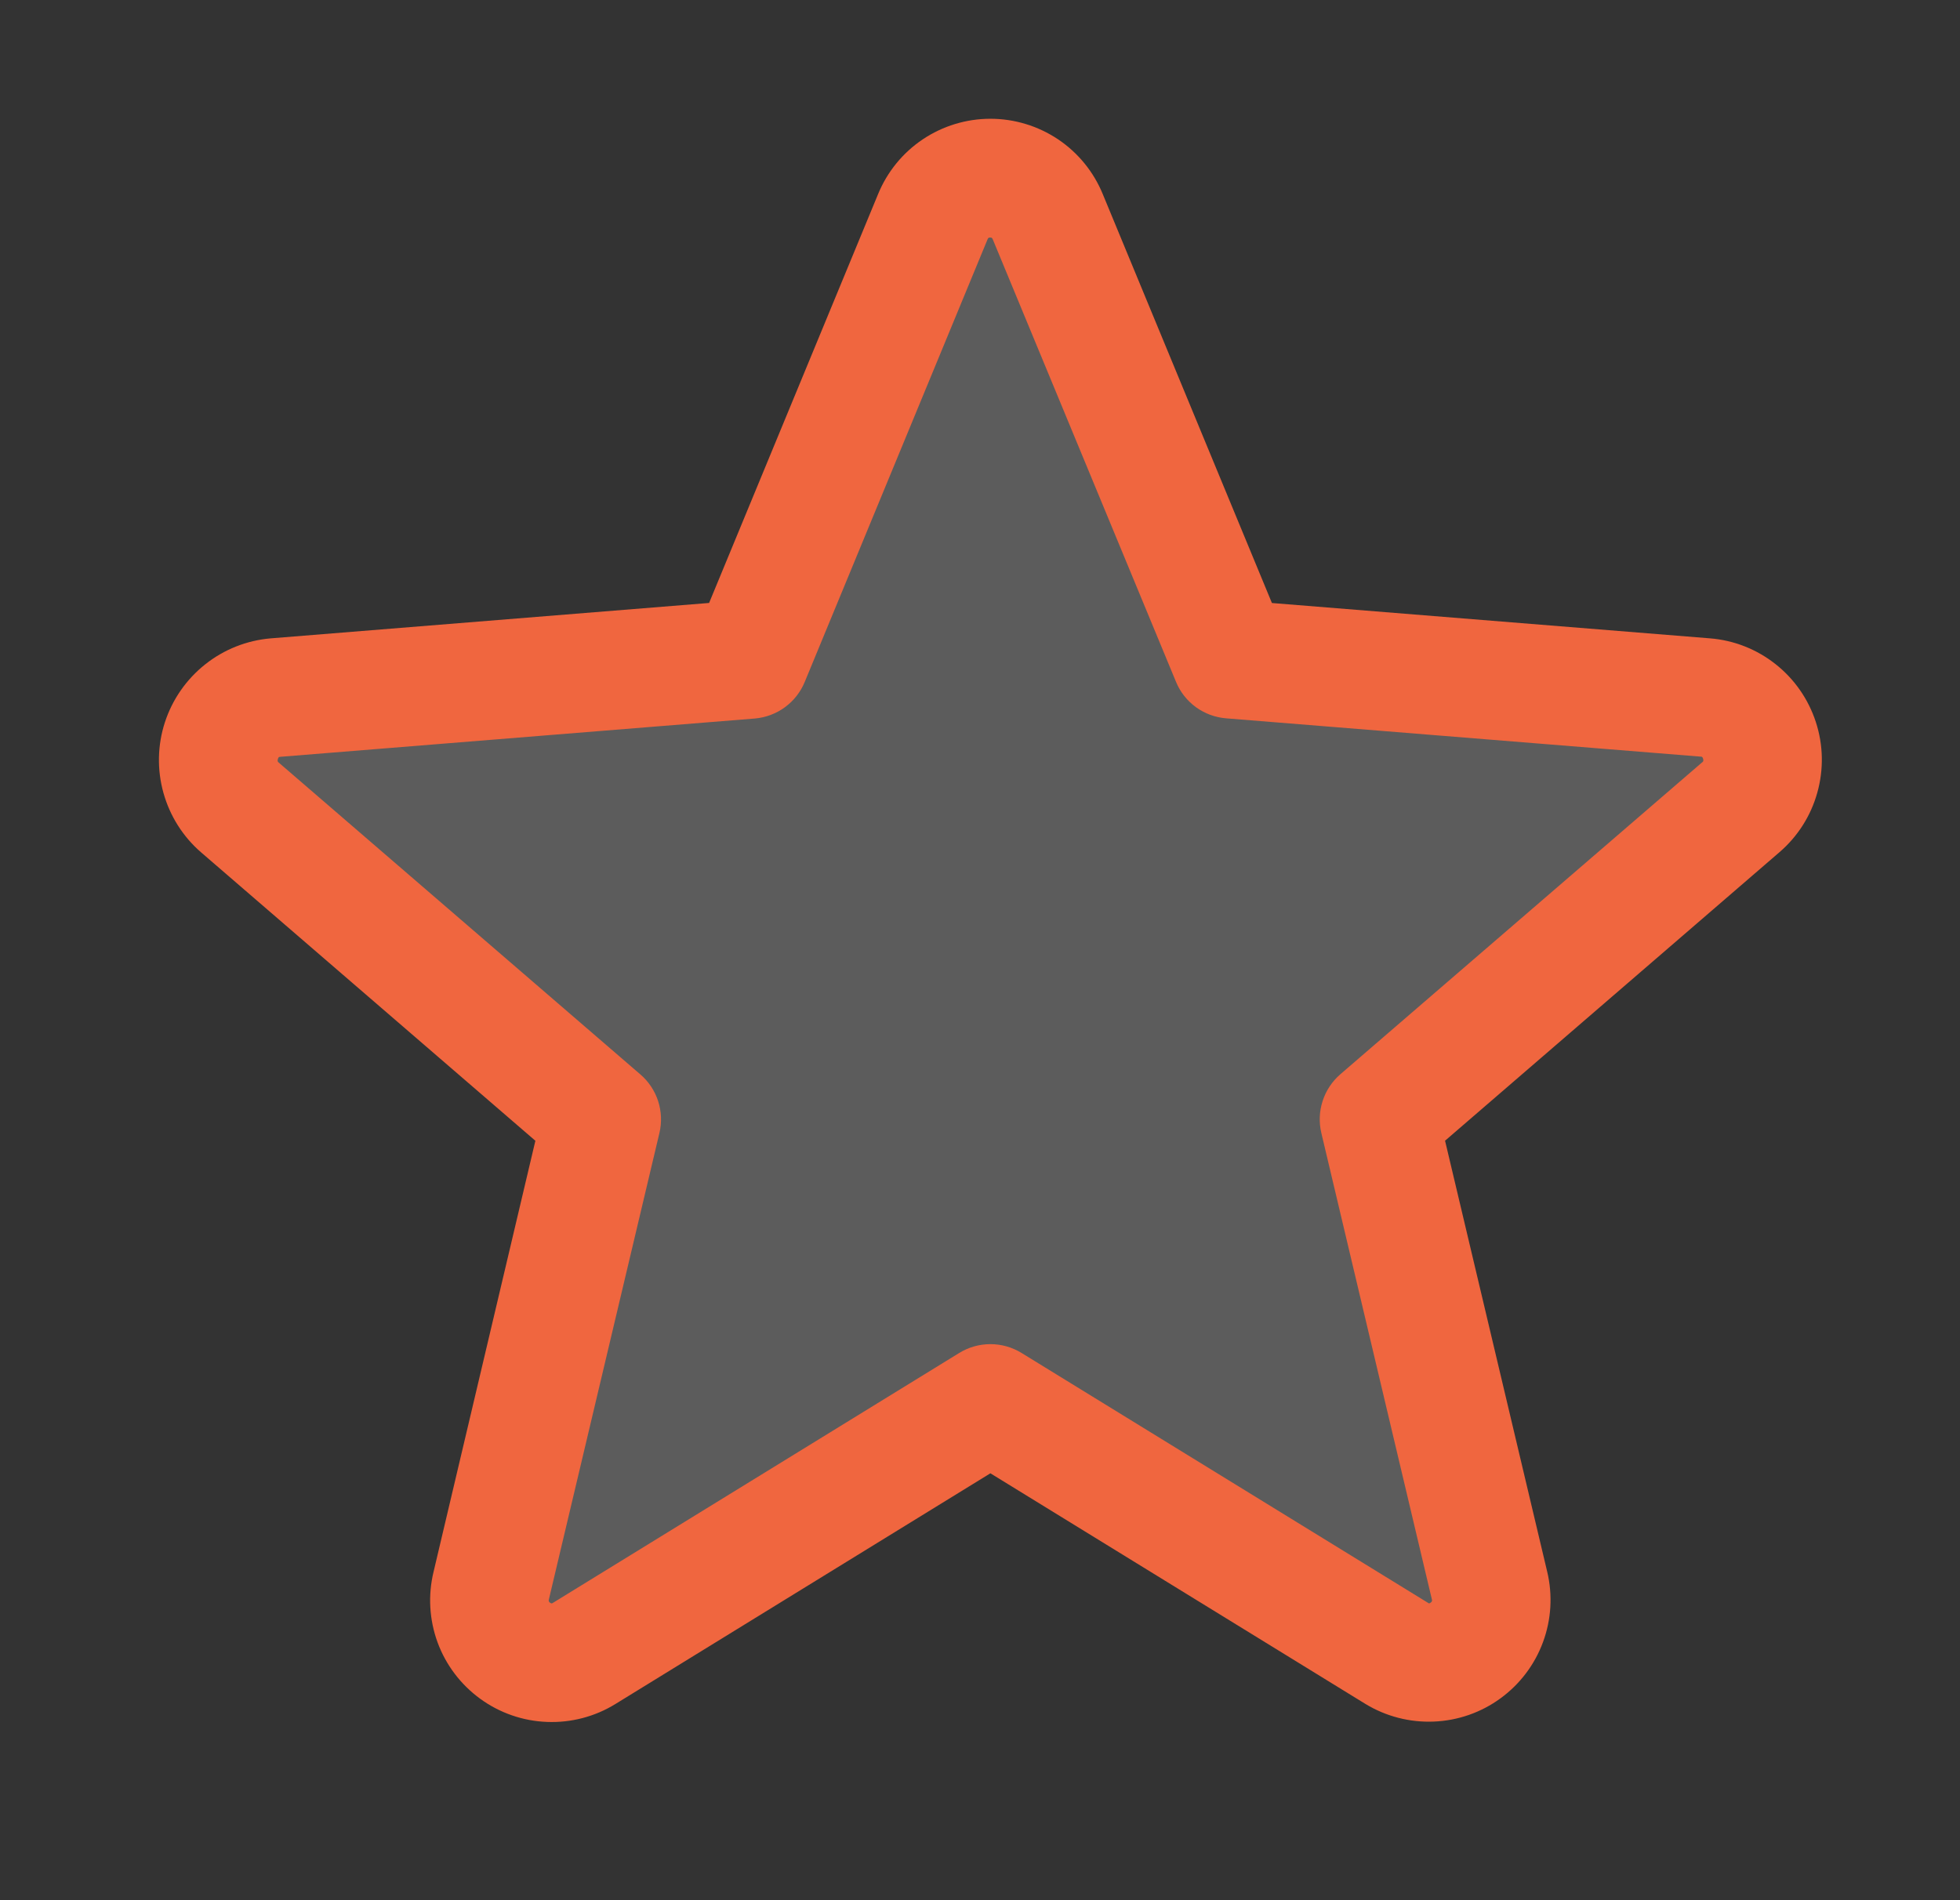 <svg width="33" height="32" viewBox="0 0 33 32" fill="none" xmlns="http://www.w3.org/2000/svg">
<rect x="0" y="0" width="33" height="32" fill="#333333" stroke="none"/>
<path opacity="0.2" d="M29.308 13.599L23.221 18.849L25.081 26.698C25.13 26.899 25.118 27.111 25.047 27.306C24.976 27.501 24.849 27.671 24.681 27.793C24.514 27.916 24.314 27.986 24.106 27.995C23.899 28.004 23.693 27.952 23.516 27.844L16.676 23.636L9.836 27.843C9.658 27.95 9.453 28.003 9.246 27.994C9.038 27.985 8.838 27.915 8.671 27.792C8.503 27.669 8.376 27.5 8.305 27.305C8.233 27.11 8.222 26.898 8.271 26.696L10.131 18.848L4.043 13.598C3.888 13.461 3.776 13.283 3.721 13.083C3.667 12.884 3.671 12.673 3.735 12.477C3.799 12.28 3.919 12.107 4.08 11.978C4.241 11.848 4.436 11.769 4.642 11.75L12.631 11.1L15.708 3.65C15.787 3.458 15.921 3.293 16.093 3.178C16.265 3.062 16.468 3 16.676 3C16.883 3 17.086 3.062 17.259 3.178C17.431 3.293 17.565 3.458 17.643 3.65L20.721 11.1L28.71 11.75C28.916 11.769 29.111 11.848 29.273 11.977C29.434 12.107 29.554 12.28 29.618 12.477C29.682 12.674 29.686 12.885 29.631 13.084C29.576 13.284 29.464 13.463 29.308 13.599Z" fill="white"/>
<path d="M30.572 12.157C30.447 11.773 30.211 11.434 29.894 11.184C29.577 10.933 29.193 10.782 28.79 10.75L21.415 10.155L18.567 3.269C18.413 2.893 18.151 2.572 17.814 2.346C17.477 2.121 17.081 2 16.675 2C16.27 2 15.873 2.121 15.537 2.346C15.2 2.572 14.938 2.893 14.784 3.269L11.939 10.154L4.56 10.75C4.156 10.784 3.772 10.936 3.455 11.188C3.137 11.44 2.901 11.78 2.776 12.165C2.651 12.55 2.643 12.963 2.752 13.353C2.861 13.743 3.082 14.093 3.389 14.357L9.014 19.211L7.3 26.469C7.204 26.863 7.228 27.277 7.367 27.658C7.507 28.039 7.757 28.369 8.085 28.608C8.413 28.847 8.805 28.983 9.21 28.998C9.616 29.014 10.017 28.909 10.362 28.696L16.675 24.811L22.991 28.696C23.337 28.906 23.737 29.009 24.141 28.992C24.545 28.976 24.936 28.84 25.263 28.601C25.59 28.363 25.839 28.034 25.979 27.654C26.119 27.275 26.144 26.862 26.05 26.469L24.33 19.21L29.955 14.356C30.264 14.092 30.488 13.742 30.597 13.35C30.707 12.959 30.699 12.544 30.572 12.157ZM28.655 12.841L22.567 18.091C22.429 18.211 22.325 18.366 22.269 18.541C22.212 18.715 22.205 18.901 22.247 19.08L24.107 26.93C24.112 26.941 24.113 26.953 24.109 26.964C24.105 26.975 24.097 26.984 24.086 26.99C24.064 27.007 24.057 27.004 24.039 26.99L17.199 22.784C17.041 22.687 16.86 22.636 16.675 22.636C16.49 22.636 16.309 22.687 16.151 22.784L9.311 26.992C9.292 27.004 9.287 27.007 9.264 26.992C9.253 26.987 9.245 26.978 9.241 26.967C9.237 26.955 9.238 26.943 9.242 26.932L11.102 19.082C11.145 18.904 11.137 18.718 11.081 18.543C11.024 18.369 10.921 18.213 10.782 18.094L4.695 12.844C4.68 12.831 4.666 12.82 4.679 12.781C4.691 12.742 4.701 12.747 4.72 12.745L12.71 12.1C12.893 12.084 13.069 12.018 13.217 11.909C13.365 11.8 13.48 11.653 13.55 11.482L16.627 4.031C16.637 4.01 16.641 4 16.671 4C16.701 4 16.705 4.01 16.715 4.031L19.8 11.482C19.87 11.653 19.986 11.8 20.135 11.909C20.284 12.017 20.46 12.082 20.644 12.097L28.634 12.742C28.652 12.742 28.664 12.742 28.675 12.779C28.686 12.815 28.675 12.829 28.655 12.841Z" fill="#F0663F"/>
</svg>
